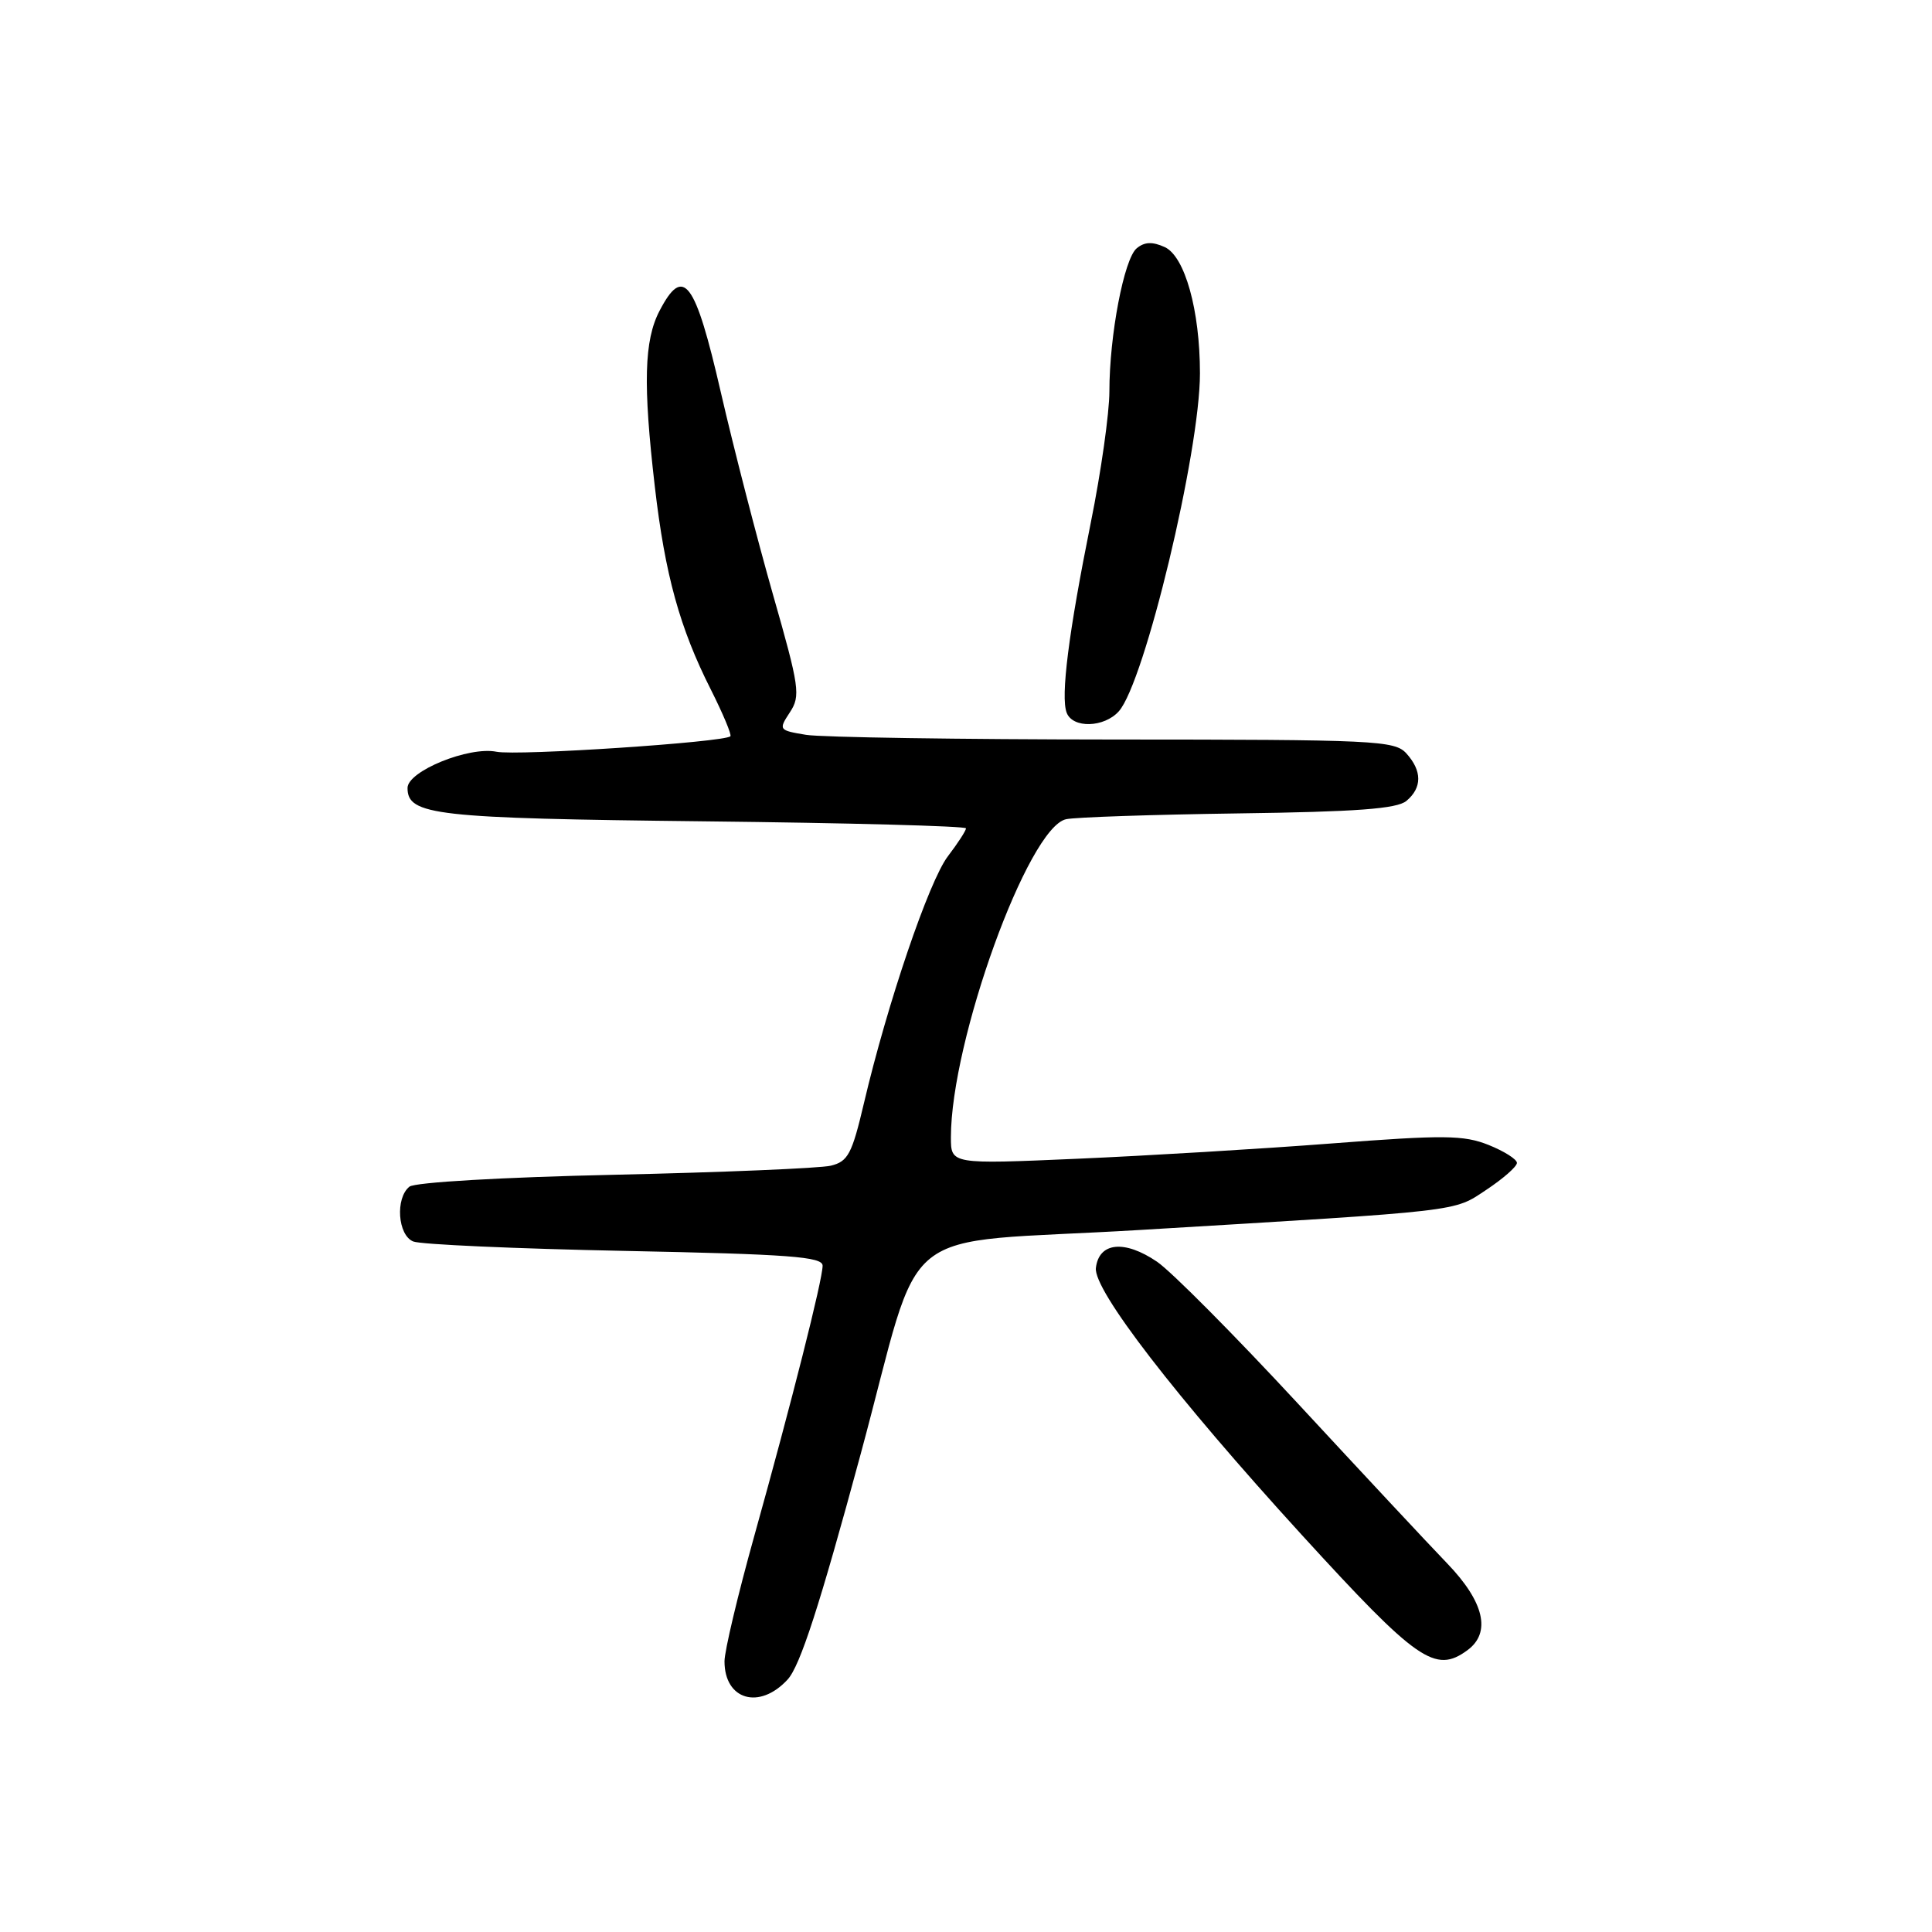 <?xml version="1.0" encoding="UTF-8" standalone="no"?>
<!DOCTYPE svg PUBLIC "-//W3C//DTD SVG 1.1//EN" "http://www.w3.org/Graphics/SVG/1.1/DTD/svg11.dtd" >
<svg xmlns="http://www.w3.org/2000/svg" xmlns:xlink="http://www.w3.org/1999/xlink" version="1.1" viewBox="0 0 256 256">
 <g >
 <path fill="currentColor"
d=" M 104.35 222.56 C 106.01 220.78 108.60 212.78 114.04 192.68 C 122.59 161.11 117.79 164.97 151.00 162.98 C 194.19 160.39 192.52 160.59 196.94 157.66 C 199.17 156.18 201.00 154.58 201.00 154.09 C 201.00 153.61 199.31 152.54 197.24 151.71 C 193.95 150.40 191.35 150.37 176.49 151.51 C 167.15 152.23 151.96 153.14 142.75 153.54 C 126.00 154.27 126.00 154.27 126.00 150.70 C 126.00 137.89 136.23 109.64 141.26 108.55 C 142.49 108.28 152.77 107.94 164.10 107.78 C 179.75 107.57 185.09 107.17 186.35 106.13 C 188.45 104.38 188.45 102.15 186.35 99.83 C 184.80 98.12 182.25 98.00 147.60 97.99 C 127.19 97.98 108.84 97.70 106.81 97.37 C 103.19 96.77 103.14 96.71 104.66 94.39 C 106.10 92.20 105.94 91.09 102.42 78.77 C 100.34 71.47 97.23 59.43 95.52 52.01 C 92.10 37.13 90.56 35.10 87.39 41.19 C 85.35 45.10 85.19 50.90 86.77 64.50 C 88.12 76.15 90.07 83.22 94.18 91.35 C 95.80 94.57 96.97 97.36 96.78 97.56 C 95.98 98.35 68.59 100.17 65.79 99.61 C 62.12 98.87 54.00 102.18 54.00 104.41 C 54.00 108.03 57.61 108.43 93.25 108.83 C 112.36 109.04 128.00 109.46 128.00 109.76 C 128.00 110.06 126.92 111.73 125.60 113.46 C 123.09 116.75 117.58 132.97 114.48 146.16 C 112.89 152.92 112.37 153.90 110.09 154.46 C 108.66 154.80 95.80 155.34 81.50 155.66 C 66.53 155.99 54.97 156.66 54.25 157.24 C 52.36 158.76 52.70 163.66 54.75 164.50 C 55.71 164.90 68.31 165.46 82.75 165.75 C 104.59 166.19 109.00 166.52 109.00 167.71 C 109.00 169.57 104.89 185.82 99.93 203.58 C 97.77 211.32 96.00 218.77 96.00 220.13 C 96.00 225.25 100.62 226.60 104.35 222.56 Z  M 194.43 218.67 C 197.62 216.34 196.68 212.27 191.76 207.16 C 189.29 204.60 180.40 195.07 172.00 186.00 C 163.60 176.93 155.19 168.46 153.32 167.19 C 149.00 164.25 145.61 164.60 145.21 168.01 C 144.87 170.93 155.75 185.04 172.49 203.38 C 187.79 220.13 190.17 221.79 194.43 218.67 Z  M 148.25 94.25 C 151.67 90.42 159.00 59.87 159.00 49.47 C 159.00 41.11 157.00 33.96 154.33 32.74 C 152.70 32.00 151.66 32.04 150.62 32.90 C 148.94 34.29 147.00 44.45 147.00 51.86 C 147.00 54.72 145.89 62.56 144.53 69.28 C 141.60 83.82 140.52 92.30 141.34 94.44 C 142.14 96.54 146.31 96.42 148.25 94.25 Z "/>
</g>
</svg>